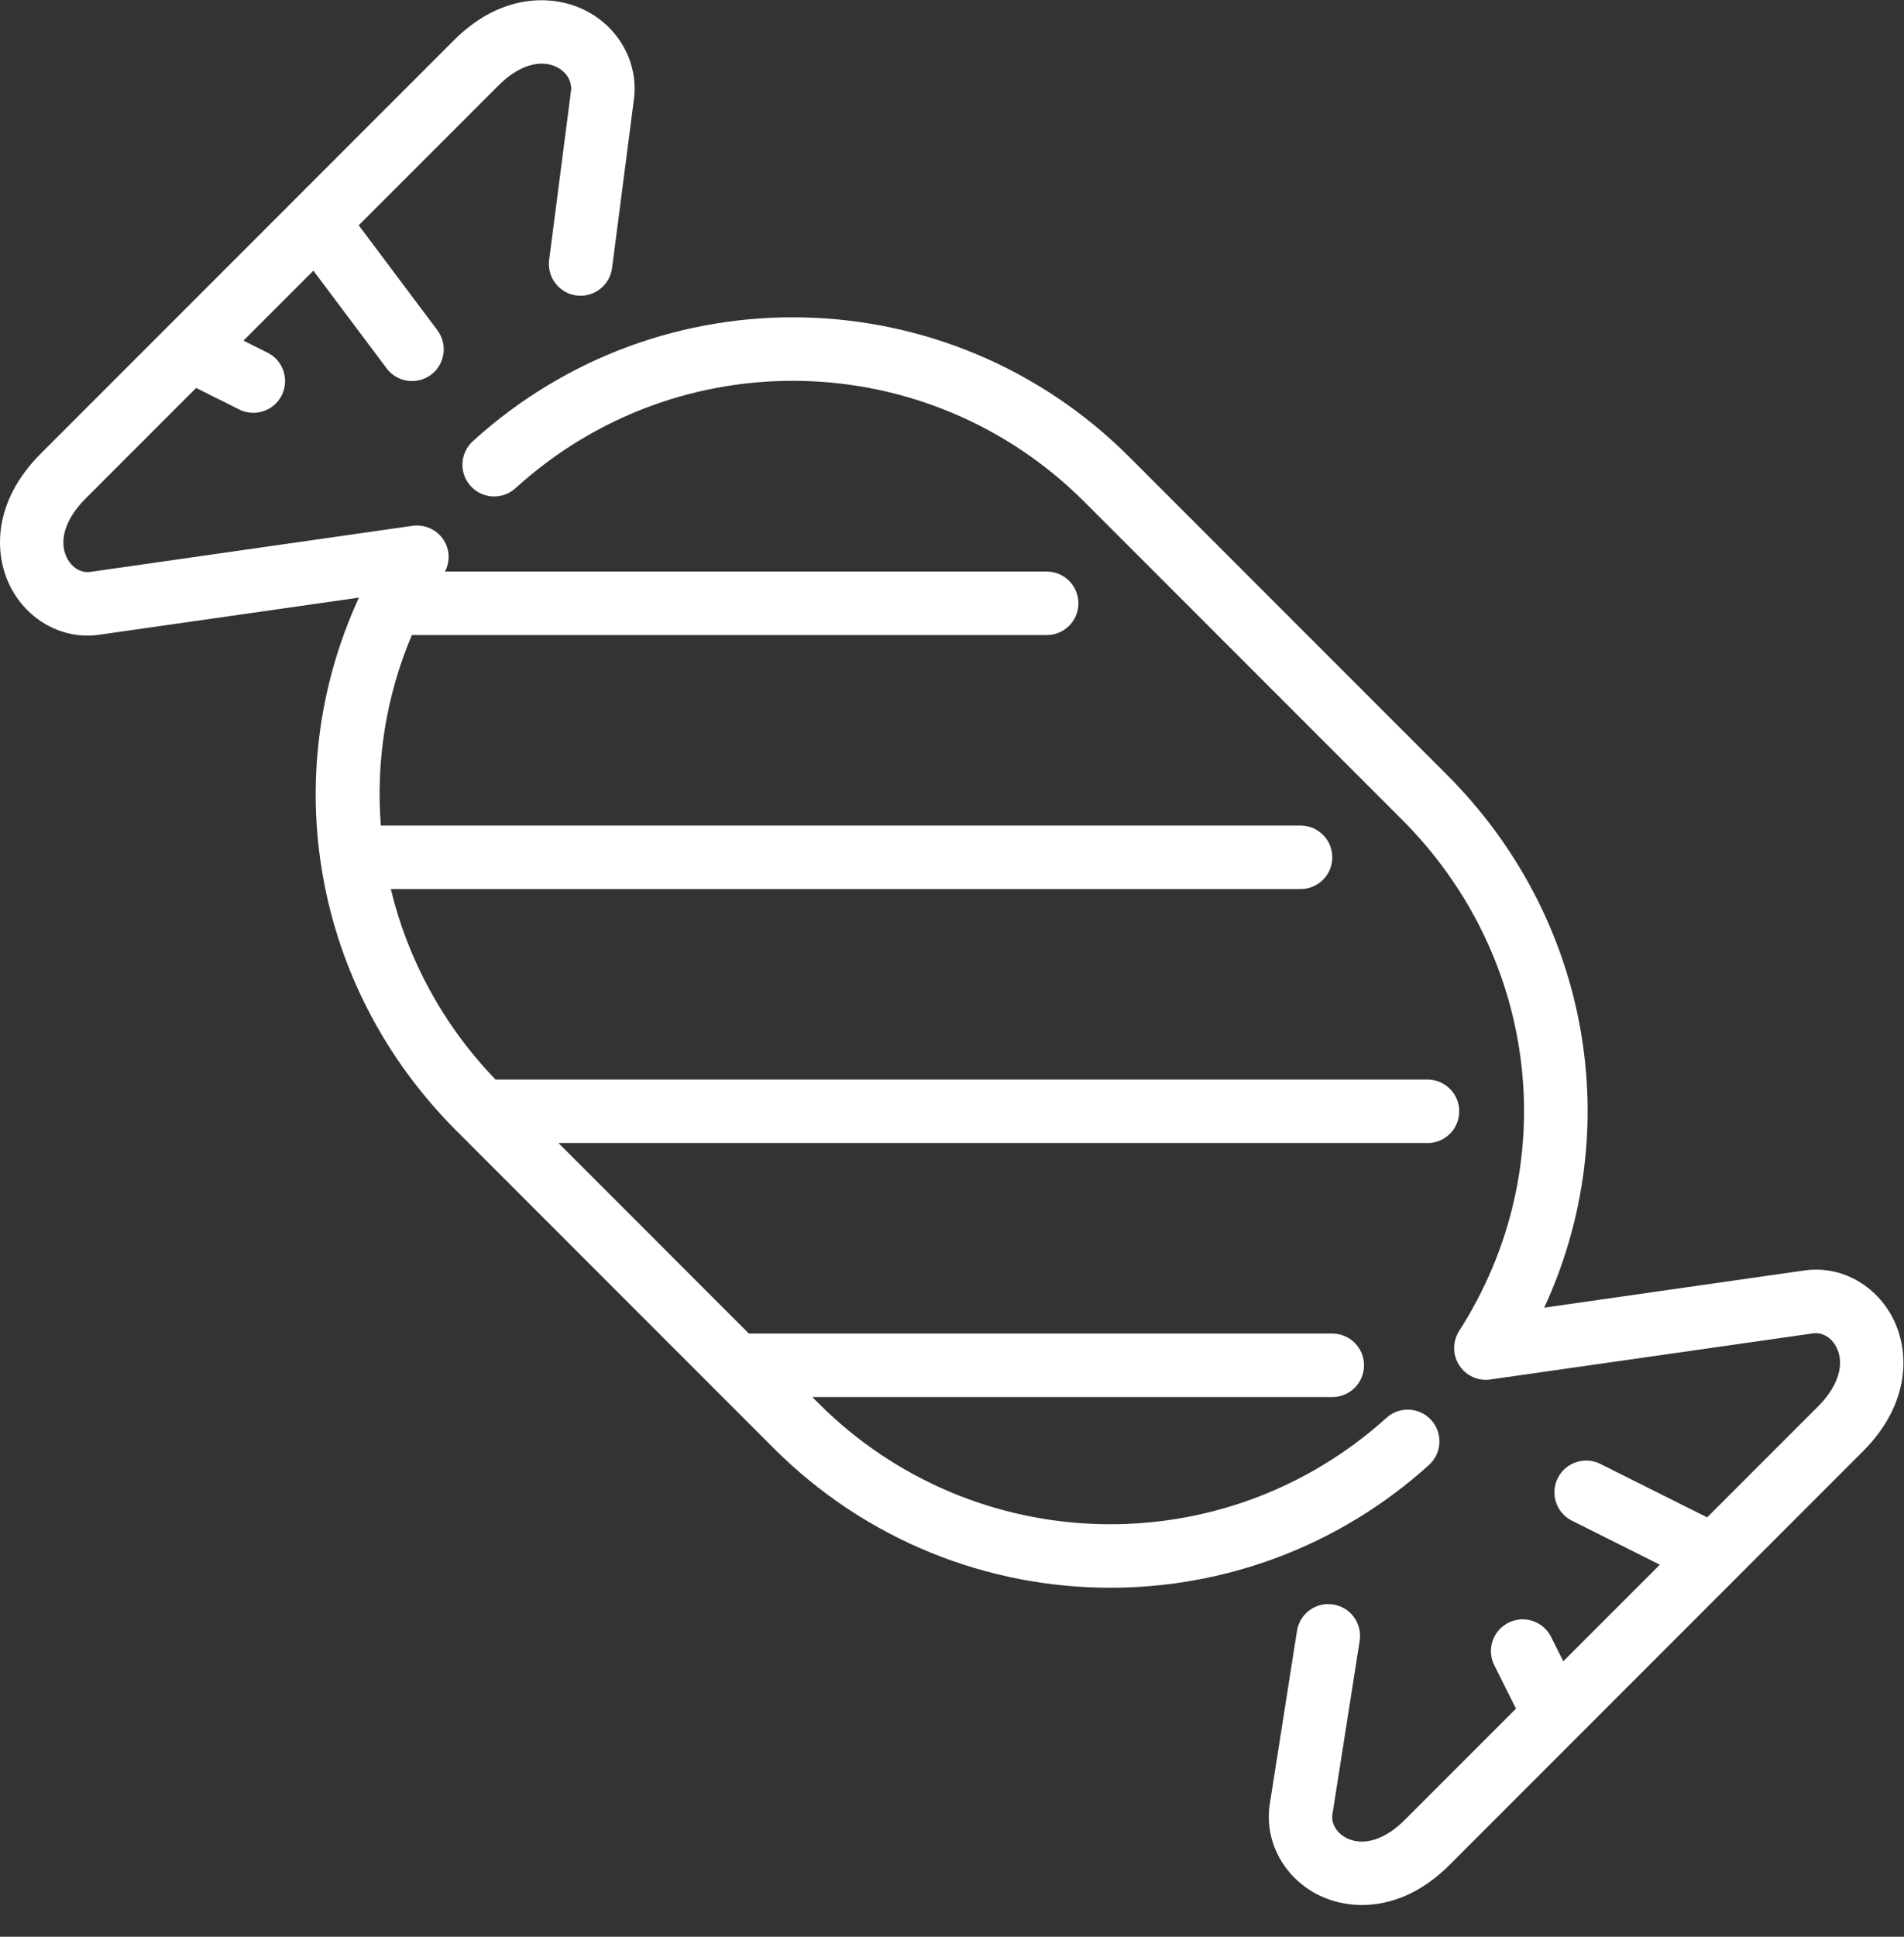 <svg width="60" height="61" viewBox="0 0 60 61" fill="none" xmlns="http://www.w3.org/2000/svg">
<rect x="0" y="0" width="60" height="61" fill="#333333" stroke="none"/>
<path fill-rule="evenodd" clip-rule="evenodd" d="M43.691 44.656C44.098 44.287 44.733 44.318 45.103 44.728C45.473 45.138 45.441 45.77 45.031 46.141C42.17 48.725 38.577 50.008 34.989 50.008C31.142 50.009 27.302 48.534 24.377 45.609L14.377 35.609C9.864 31.096 8.723 24.441 11.311 18.823L3.125 19.992C1.988 20.159 0.857 19.54 0.318 18.461C-0.199 17.428 -0.218 15.791 1.277 14.295L14.277 1.295C15.749 -0.199 17.381 -0.192 18.415 0.313C19.502 0.845 20.129 1.979 19.975 3.135L19.288 8.443C19.217 8.991 18.709 9.377 18.168 9.307C17.62 9.236 17.234 8.734 17.305 8.186L17.992 2.874C18.034 2.564 17.854 2.265 17.536 2.109C17.007 1.852 16.319 2.073 15.697 2.704L11.304 7.096L13.784 10.402C14.115 10.844 14.026 11.471 13.584 11.802C13.404 11.937 13.193 12.002 12.985 12.002C12.681 12.002 12.38 11.864 12.184 11.603L9.876 8.525L7.672 10.728L8.431 11.108C8.925 11.355 9.125 11.956 8.878 12.45C8.703 12.8 8.35 13.002 7.983 13.002C7.833 13.002 7.68 12.969 7.537 12.897L6.181 12.219L2.691 15.709C2.06 16.341 1.841 17.035 2.107 17.567C2.263 17.879 2.552 18.054 2.843 18.013L13 16.561C13.391 16.509 13.77 16.682 13.982 17.009C14.176 17.311 14.185 17.687 14.024 18.002H32.984C33.537 18.002 33.984 18.45 33.984 19.002C33.984 19.555 33.537 20.002 32.984 20.002H12.979C12.16 21.93 11.845 23.984 12.001 26.002H40.984C41.537 26.002 41.984 26.45 41.984 27.002C41.984 27.555 41.537 28.002 40.984 28.002H12.316C12.843 30.195 13.948 32.27 15.615 34.002H44.984C45.537 34.002 45.984 34.45 45.984 35.002C45.984 35.555 45.537 36.002 44.984 36.002H17.599L23.599 42.002H41.984C42.537 42.002 42.984 42.45 42.984 43.002C42.984 43.555 42.537 44.002 41.984 44.002H25.599L25.791 44.195C30.69 49.094 38.552 49.299 43.691 44.656ZM45.705 58.712L58.705 45.712C60.2 44.217 60.18 42.58 59.664 41.546C59.124 40.469 58.005 39.848 56.856 40.015L48.662 41.186C51.259 35.578 50.118 28.923 45.59 24.396L35.59 14.396C29.919 8.725 20.83 8.506 14.899 13.897C14.491 14.269 14.461 14.901 14.832 15.31C15.204 15.718 15.835 15.748 16.245 15.376C21.383 10.705 29.259 10.894 34.176 15.81L44.176 25.81C48.532 30.165 49.274 36.79 45.982 41.918C45.771 42.248 45.771 42.67 45.982 42.999C46.195 43.329 46.577 43.506 46.965 43.448L57.139 41.995C57.429 41.956 57.719 42.128 57.874 42.44C58.14 42.972 57.922 43.666 57.291 44.298L53.797 47.791L50.431 46.108C49.938 45.86 49.337 46.061 49.089 46.555C48.842 47.049 49.042 47.65 49.537 47.897L52.306 49.282L49.263 52.325L48.878 51.555C48.63 51.061 48.031 50.862 47.537 51.108C47.042 51.355 46.842 51.956 47.089 52.45L47.772 53.816L44.285 57.303C43.664 57.935 42.977 58.156 42.445 57.898C42.127 57.742 41.948 57.443 41.986 57.16L42.847 51.679C42.932 51.133 42.56 50.621 42.014 50.536C41.467 50.447 40.957 50.822 40.871 51.368L40.006 56.873C39.852 58.028 40.479 59.162 41.566 59.694C41.949 59.881 42.413 60 42.92 60C43.786 60 44.777 59.654 45.705 58.712Z" fill="white"/>
</svg>
